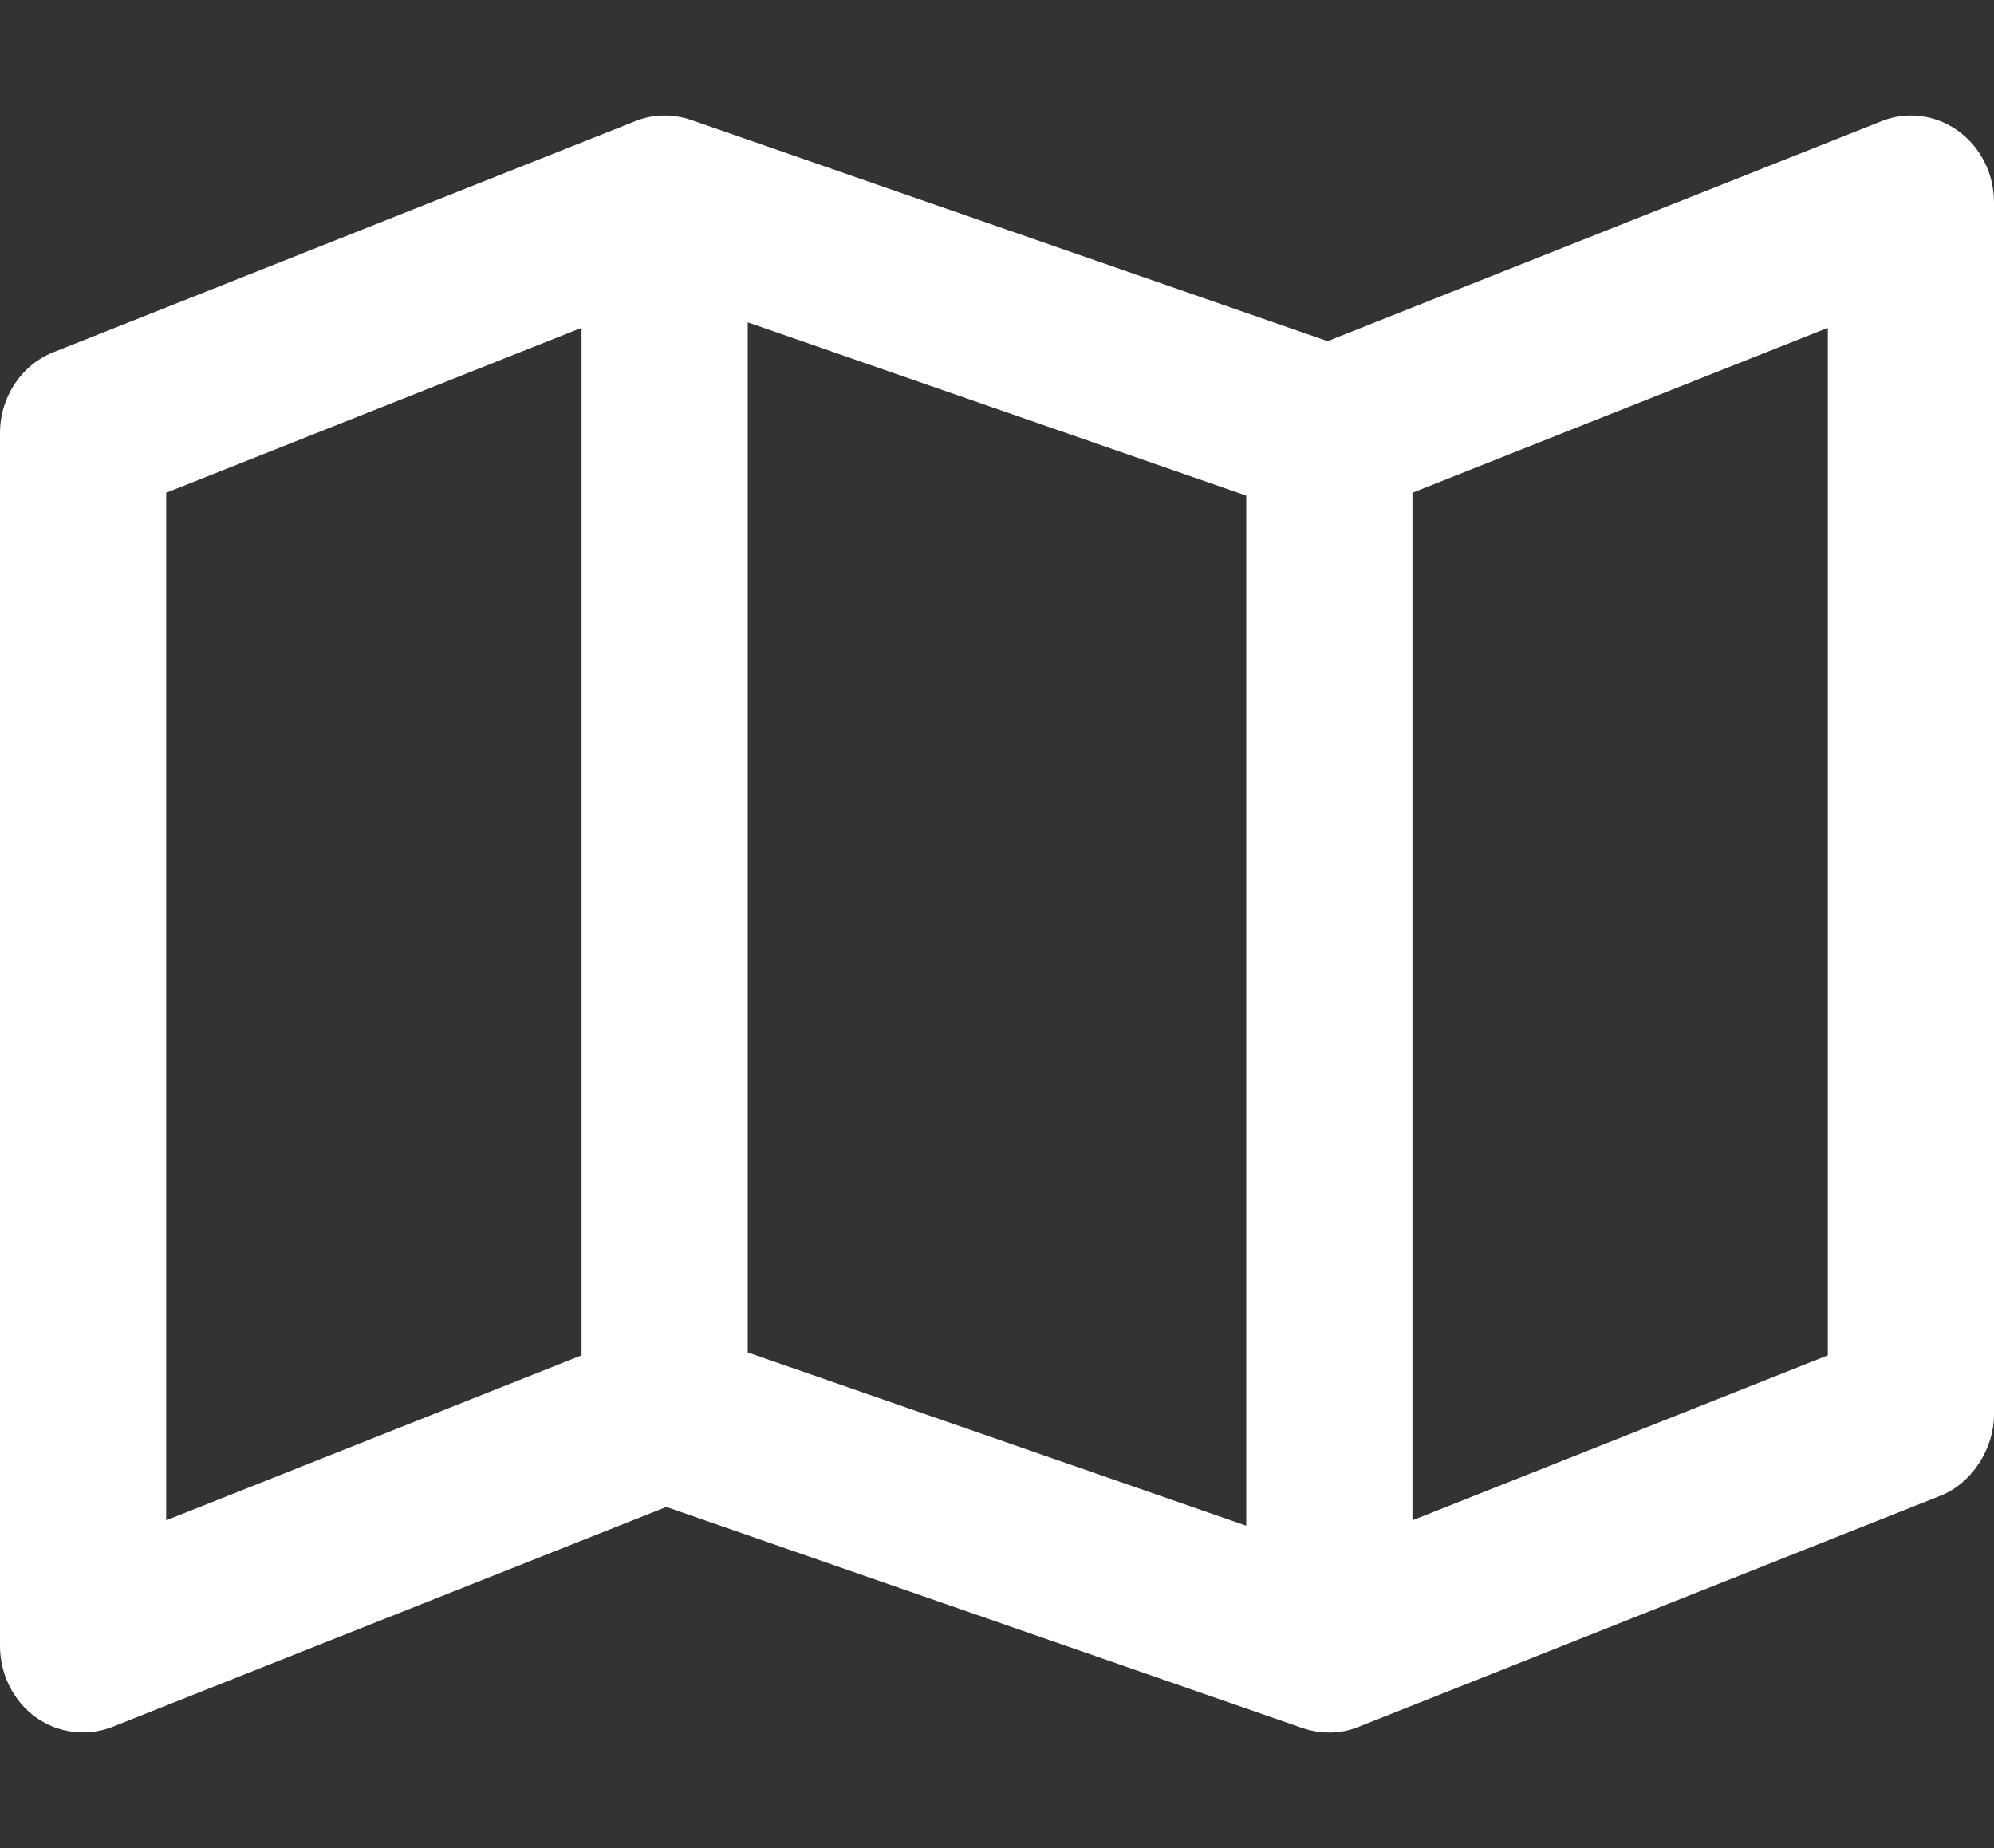 <svg width="41" height="38" viewBox="0 0 41 38" fill="none" xmlns="http://www.w3.org/2000/svg">
<rect x="0" y="0" width="41" height="38" fill="#333333" stroke="none"/>
<g clip-path="url(#clip0_476_1523)">
<path d="M40.26 2.69C40.722 3.022 41 3.571 41 4.156V29.094C41 29.769 40.559 30.497 39.897 30.756L27.938 35.506C27.575 35.655 27.17 35.662 26.792 35.536L13.702 30.986L2.316 35.506C1.792 35.714 1.202 35.64 0.739 35.313C0.511 35.149 0.325 34.929 0.196 34.673C0.067 34.417 0 34.133 0 33.844L0 8.906C0 8.164 0.438 7.504 1.1 7.242L13.062 2.492C13.425 2.345 13.83 2.337 14.208 2.466L27.298 7.015L38.687 2.492C39.206 2.283 39.797 2.357 40.26 2.69ZM3.417 31.261L11.958 27.869V6.741L3.417 10.131V31.261ZM25.625 10.19L15.375 6.628V27.81L25.625 31.372V10.19ZM29.042 31.261L37.583 27.869V6.741L29.042 10.131V31.261Z" fill="white"/>
</g>
<defs>
<clipPath id="clip0_476_1523">
<rect width="41" height="38" fill="white"/>
</clipPath>
</defs>
</svg>
